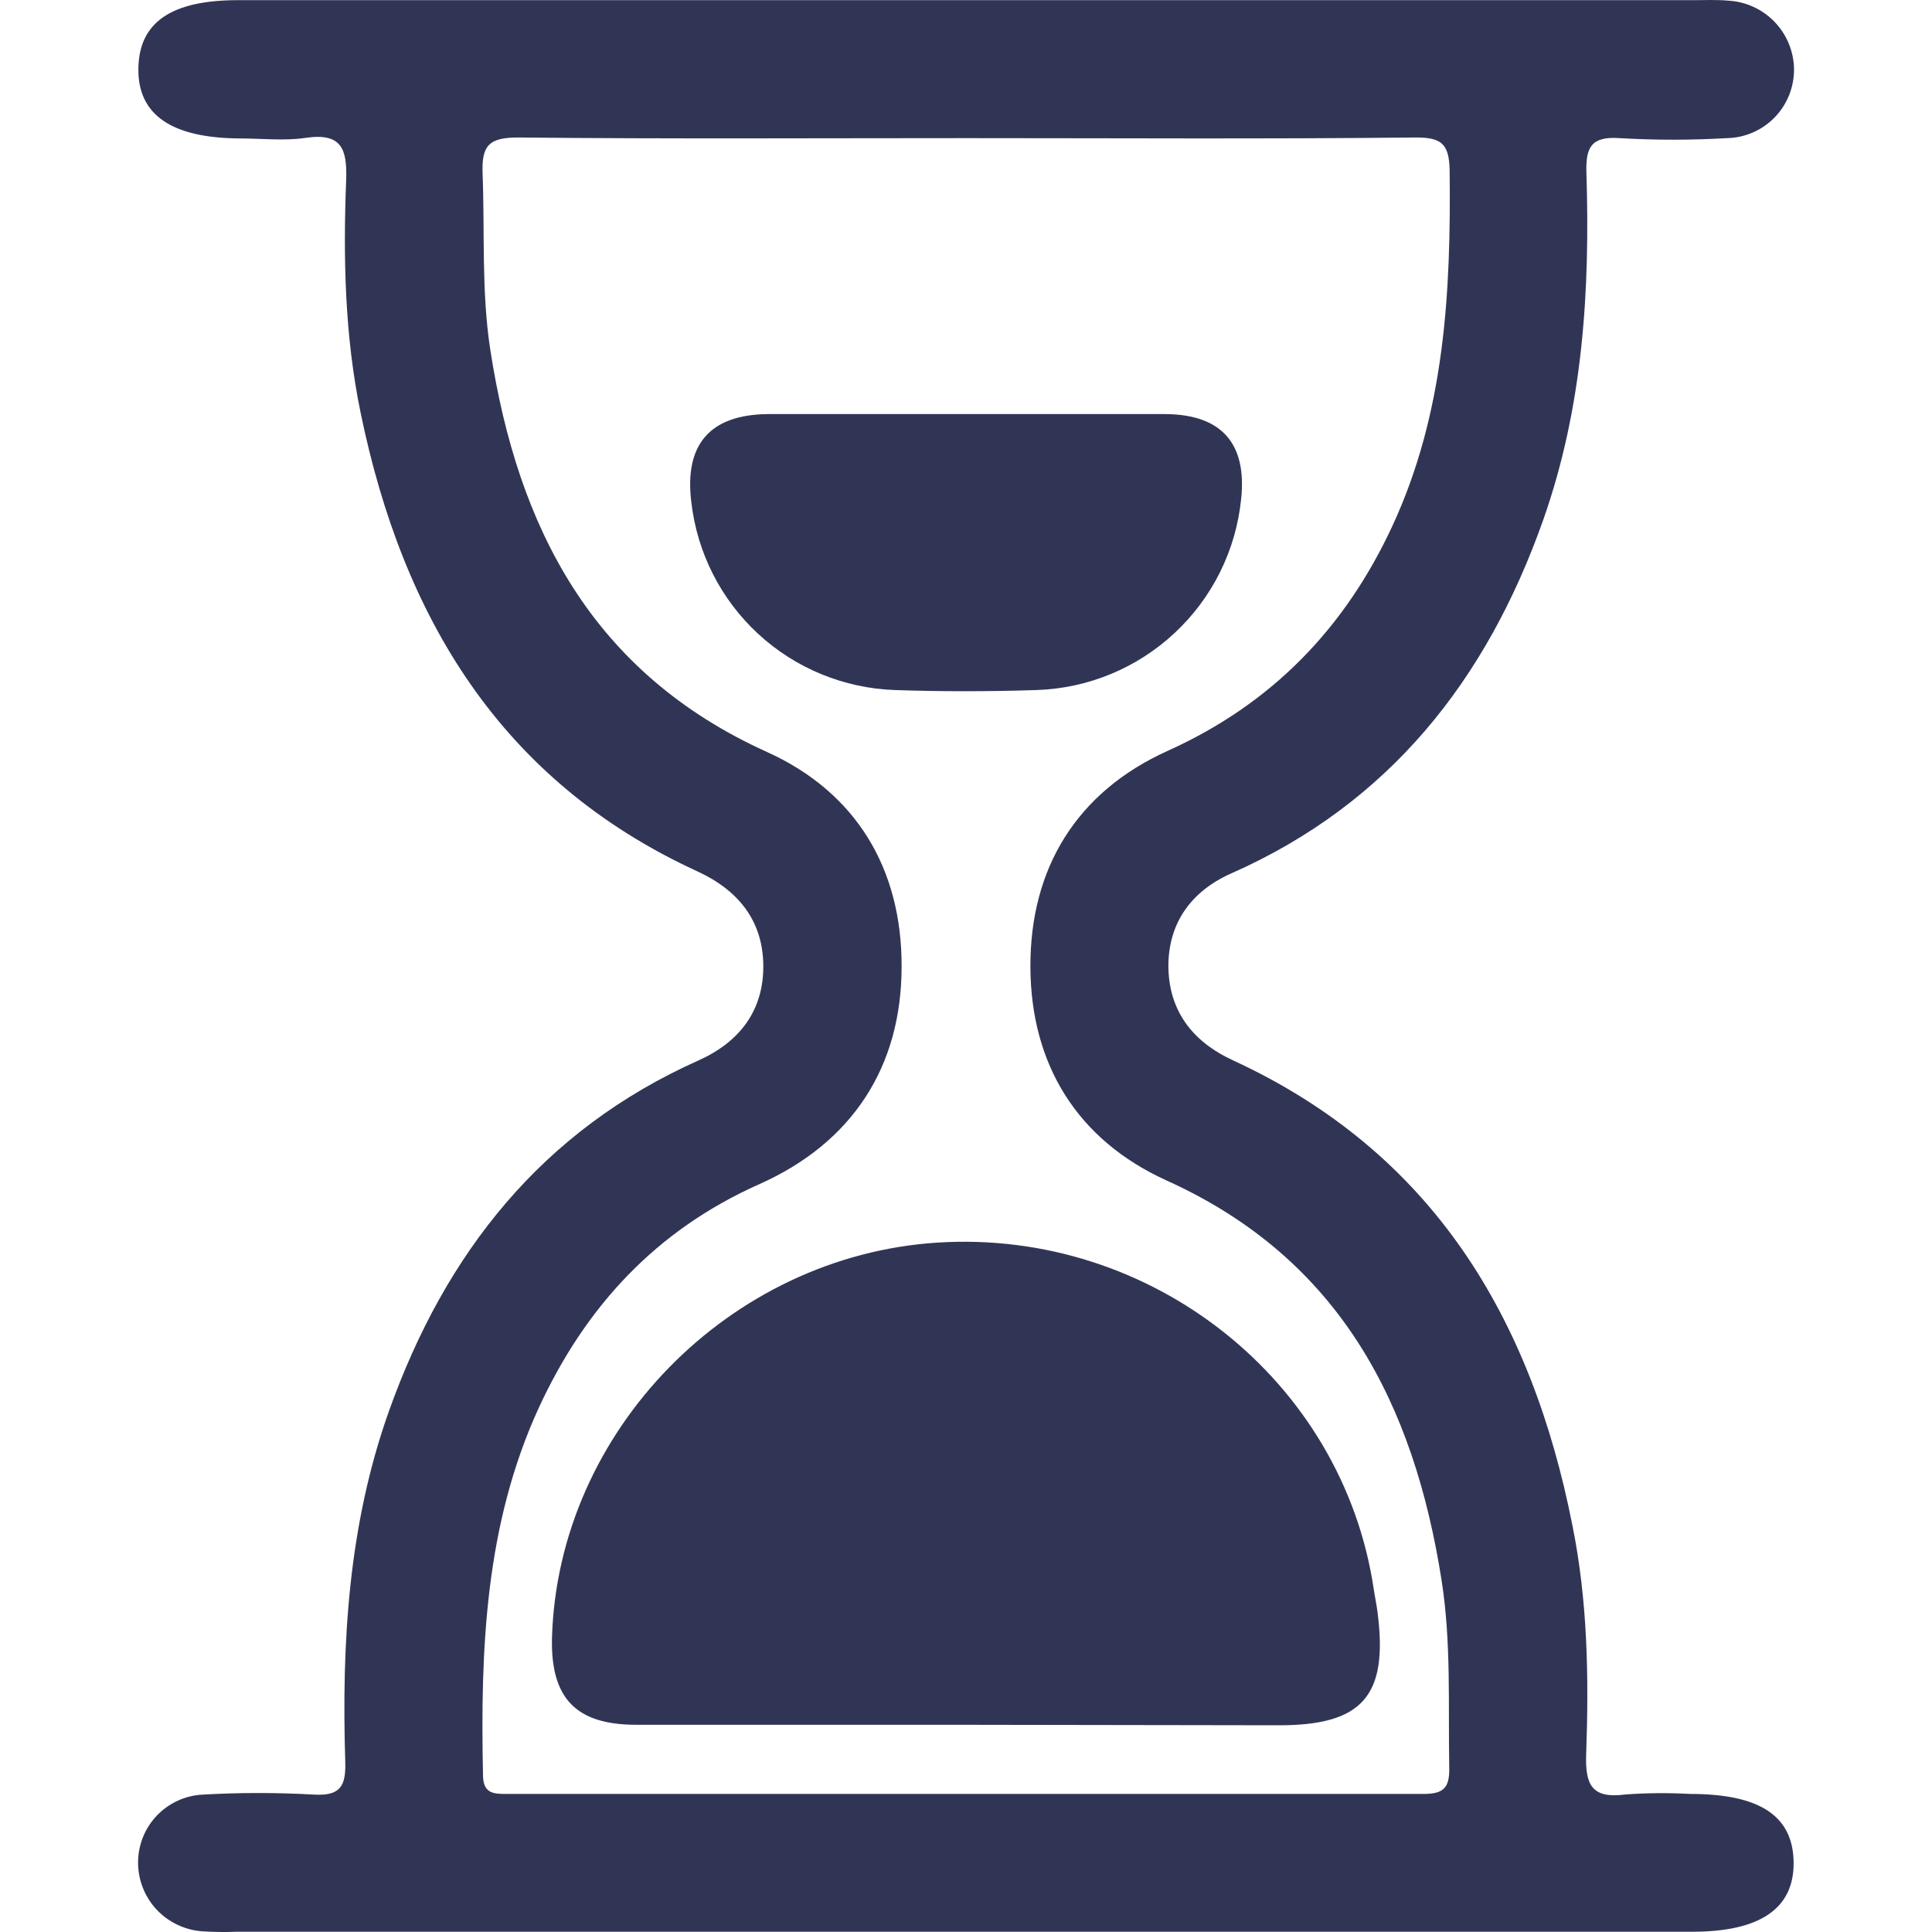 <svg width="24" height="24" viewBox="0 0 24 24" fill="none" xmlns="http://www.w3.org/2000/svg">
<path d="M11.978 23.997H2.933C2.79 24.003 2.647 24 2.504 23.991C2.289 23.973 2.088 23.876 1.941 23.717C1.795 23.558 1.714 23.349 1.715 23.134C1.716 22.917 1.8 22.709 1.95 22.552C2.1 22.396 2.305 22.303 2.521 22.293C2.981 22.267 3.442 22.267 3.901 22.293C4.227 22.312 4.298 22.187 4.289 21.888C4.243 20.408 4.328 18.945 4.831 17.531C5.532 15.563 6.736 14.041 8.675 13.174C9.19 12.944 9.487 12.55 9.482 11.993C9.477 11.436 9.17 11.056 8.658 10.822C6.216 9.699 5.002 7.664 4.48 5.129C4.283 4.177 4.262 3.207 4.3 2.241C4.315 1.844 4.24 1.647 3.793 1.713C3.53 1.752 3.255 1.72 2.985 1.72C2.136 1.716 1.71 1.43 1.719 0.85C1.727 0.269 2.14 0.002 2.956 0.002H21.041C21.184 0.002 21.327 -0.005 21.469 0.008C21.686 0.02 21.89 0.113 22.041 0.268C22.193 0.424 22.28 0.631 22.286 0.848C22.288 0.96 22.268 1.071 22.228 1.175C22.187 1.279 22.126 1.374 22.049 1.455C21.971 1.536 21.879 1.6 21.776 1.645C21.674 1.69 21.564 1.714 21.452 1.716C21.008 1.742 20.563 1.742 20.119 1.716C19.771 1.692 19.697 1.824 19.707 2.146C19.753 3.609 19.665 5.056 19.171 6.457C18.469 8.444 17.26 9.98 15.299 10.848C14.801 11.068 14.519 11.459 14.514 11.99C14.514 12.546 14.805 12.937 15.319 13.173C17.794 14.315 19.024 16.367 19.533 18.949C19.723 19.889 19.738 20.839 19.704 21.79C19.691 22.171 19.773 22.346 20.188 22.292C20.457 22.272 20.727 22.27 20.997 22.285C21.86 22.285 22.273 22.557 22.281 23.132C22.289 23.706 21.868 23.997 21.02 23.997H11.978ZM12.007 1.716C10.15 1.716 8.293 1.727 6.438 1.708C6.077 1.708 5.981 1.803 5.995 2.157C6.023 2.885 5.979 3.617 6.09 4.341C6.431 6.56 7.357 8.36 9.527 9.341C10.641 9.844 11.204 10.799 11.2 12.007C11.2 13.256 10.584 14.197 9.433 14.71C8.147 15.282 7.272 16.234 6.694 17.486C6.027 18.938 5.967 20.485 6 22.047C6 22.287 6.137 22.285 6.306 22.285C10.099 22.285 13.891 22.285 17.683 22.285C17.936 22.285 18.008 22.206 18.003 21.959C17.989 21.183 18.029 20.404 17.908 19.632C17.563 17.434 16.645 15.639 14.495 14.666C13.379 14.16 12.806 13.221 12.8 12.016C12.794 10.791 13.371 9.839 14.506 9.327C15.8 8.744 16.708 7.803 17.296 6.535C17.947 5.131 18.025 3.635 18.008 2.12C18.003 1.773 17.895 1.706 17.574 1.708C15.716 1.728 13.863 1.716 12.007 1.716Z" fill="#313555"/>
<path d="M11.994 21.426C10.631 21.426 9.267 21.426 7.905 21.426C7.151 21.426 6.838 21.094 6.857 20.341C6.934 17.777 9.06 15.601 11.646 15.436C14.305 15.267 16.679 17.15 17.065 19.74C17.079 19.835 17.1 19.93 17.112 20.026C17.247 21.064 16.928 21.432 15.891 21.432L11.994 21.426Z" fill="#313555"/>
<path d="M12.054 5.144C12.862 5.144 13.673 5.144 14.478 5.144C15.175 5.149 15.491 5.509 15.418 6.198C15.354 6.835 15.06 7.427 14.592 7.863C14.124 8.3 13.514 8.552 12.874 8.572C12.289 8.591 11.702 8.592 11.116 8.572C10.485 8.55 9.883 8.303 9.419 7.875C8.955 7.447 8.66 6.866 8.588 6.239C8.499 5.525 8.815 5.152 9.535 5.144C10.375 5.144 11.215 5.144 12.054 5.144Z" fill="#313555"/>
</svg>
